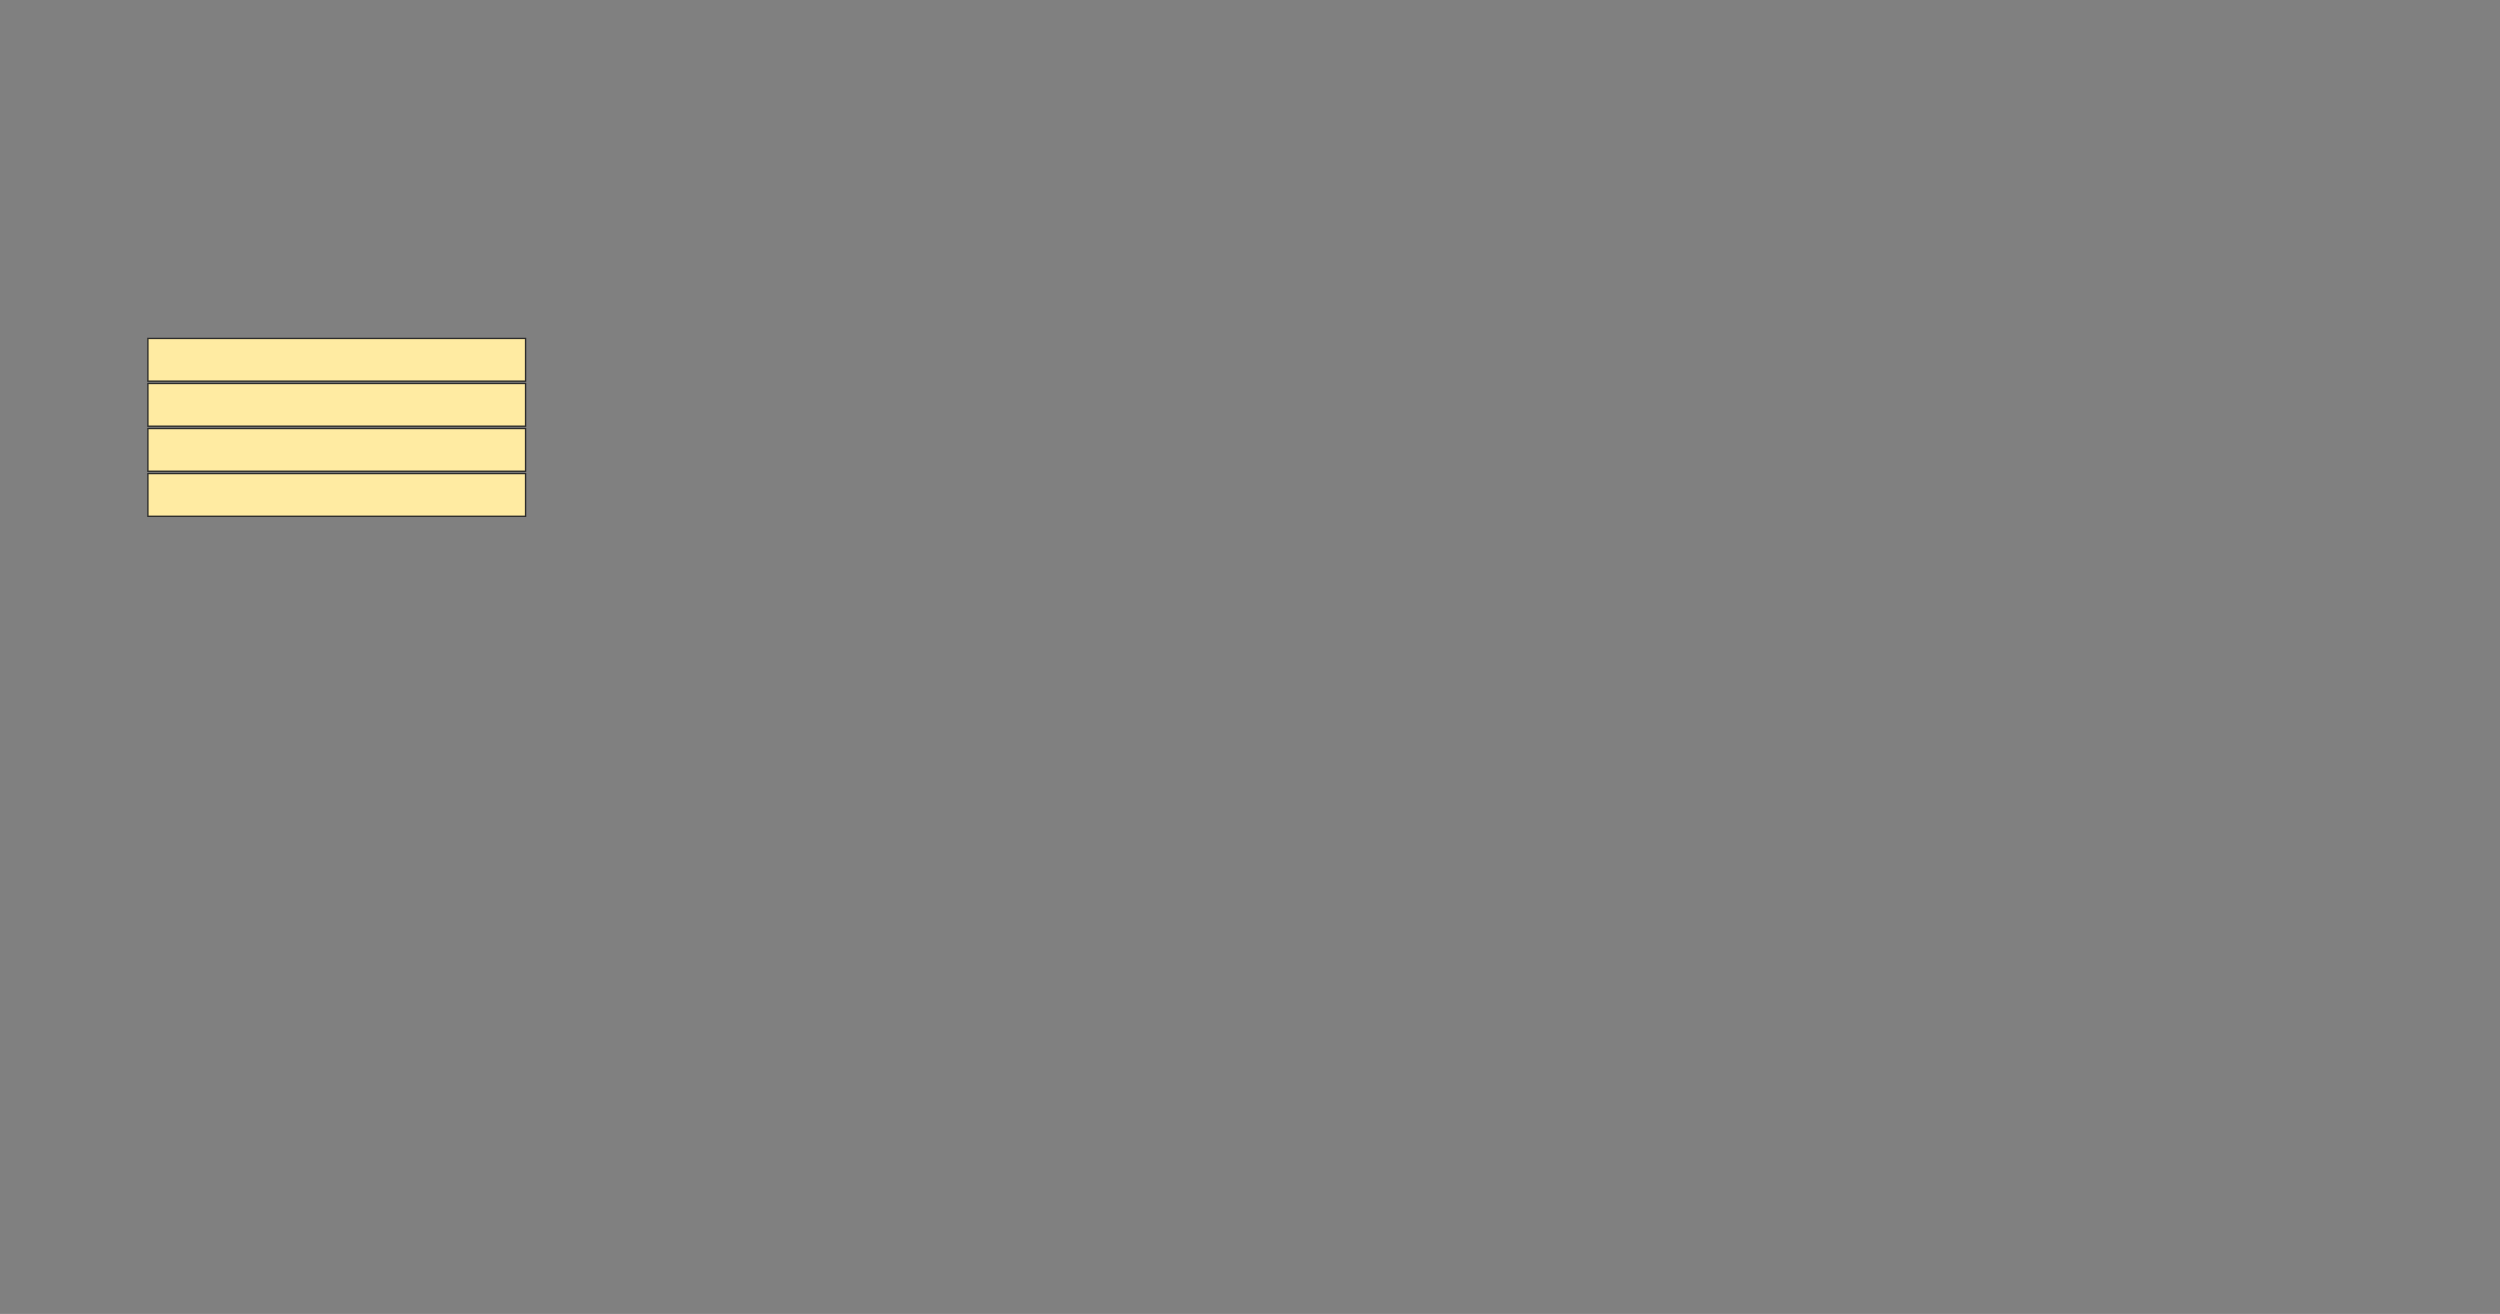 <svg height="956" width="1819" xmlns="http://www.w3.org/2000/svg"><rect width="100%" height="100%" fill="#808080" stroke="none"/><g fill="#ffeba2" stroke="#2d2d2d"><path d="m107.611 246.241h274.79v31.092h-274.79z"/><path d="m107.611 344.56h274.79v31.092h-274.79z"/><path d="m107.611 279.014h274.79v31.092h-274.79z"/><path d="m107.611 311.787h274.79v31.092h-274.79z"/></g></svg>